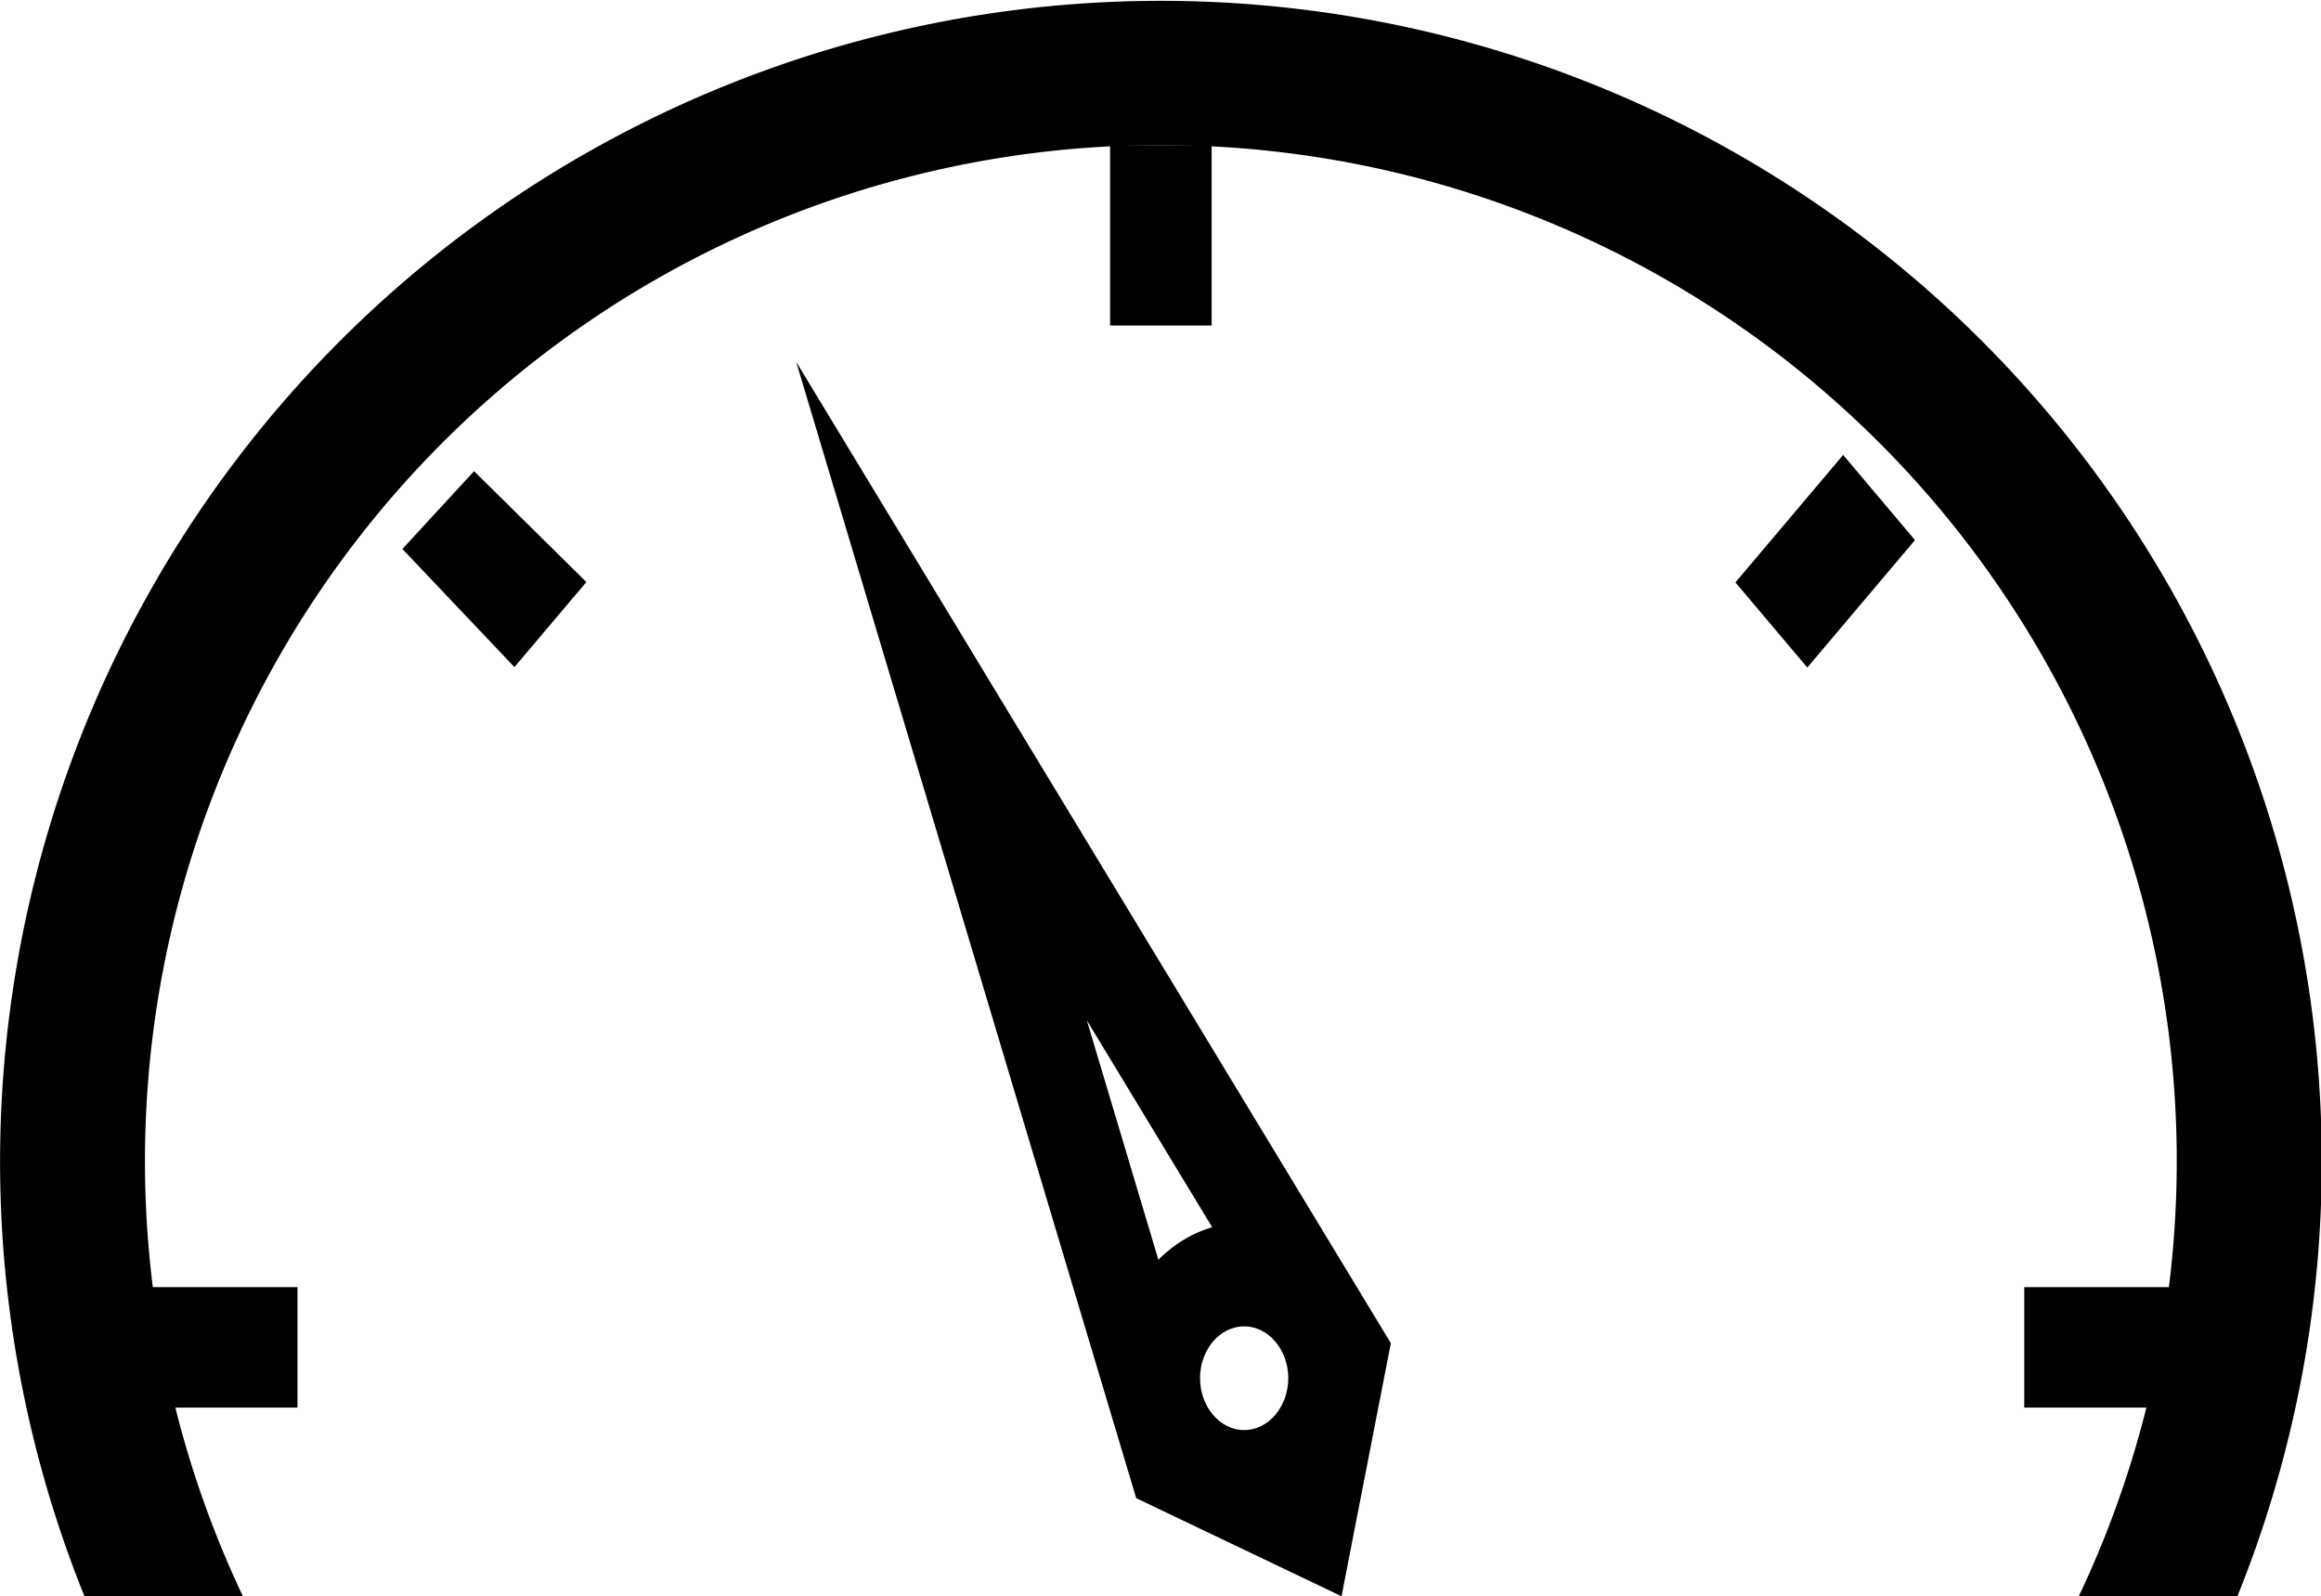 <?xml version="1.0" standalone="no"?><!DOCTYPE svg PUBLIC "-//W3C//DTD SVG 1.1//EN" "http://www.w3.org/Graphics/SVG/1.1/DTD/svg11.dtd"><svg t="1542101747376" class="icon" style="" viewBox="0 0 1489 1024" version="1.1" xmlns="http://www.w3.org/2000/svg" p-id="5708" xmlns:xlink="http://www.w3.org/1999/xlink" width="290.82" height="200"><defs><style type="text/css"></style></defs><path d="M712.152 208.803h65.164V93.091h-65.164v115.712zM330.014 427.939l46.173-54.551-72.052-71.121-45.987 49.897 71.866 75.776zM93.097 902.982h97.745V825.716H93.097V902.982z m1205.527-77.172V902.982H1396.37V825.716h-97.745z m-185.251-452.143l46.08 54.551 69.073-81.734-46.08-54.644-69.167 81.827zM798.168 850.851c-15.546 0-28.3 14.895-28.3 33.233 0 18.339 12.753 33.327 28.3 33.327 15.546 0 28.3-14.988 28.3-33.327 0-18.246-12.753-33.233-28.3-33.233z m0-66.56c46.825 0 84.992 44.684 84.992 99.793 0 55.11-38.167 99.793-84.992 99.793-46.918 0-84.992-44.684-84.992-99.793 0-55.017 38.167-99.793 84.992-99.793zM697.164 654.336l76.707 256.559 46.359 22.063 11.171-56.972-134.237-221.556zM510.796 232.169l381.487 629.481L860.632 1024l-131.724-62.929-218.112-728.902z" p-id="5709"></path><path d="M1435.282 1024h-101.655a651.729 651.729 0 1 0-1177.786 0H54.185a744.727 744.727 0 1 1 1381.19 0z" p-id="5710"></path></svg>